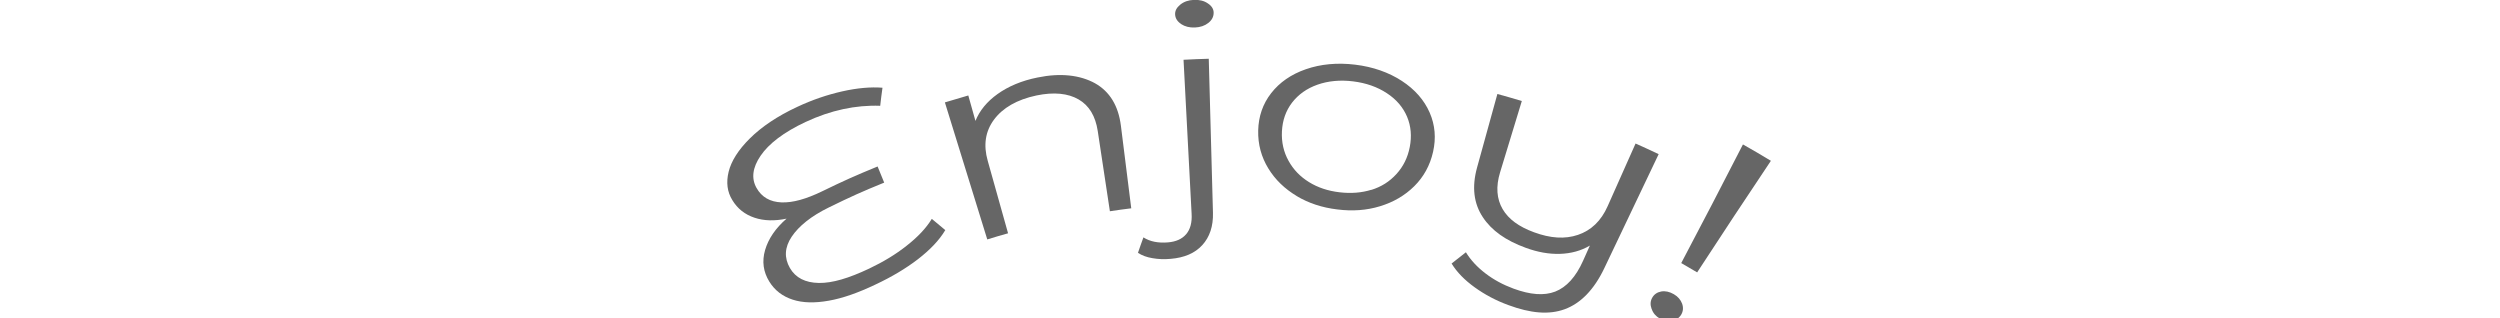 <svg width="220" height="28" viewBox="0 0 220 28" fill="none" xmlns="http://www.w3.org/2000/svg">
<g clip-path="url(#clip0_602_2167)">
<path d="M83.179 20.26C82.649 21.15 81.849 21.98 80.779 22.81C79.709 23.63 78.469 24.37 77.039 25.04C75.529 25.76 74.179 26.24 72.939 26.46C71.699 26.68 70.649 26.66 69.759 26.37C68.869 26.08 68.179 25.56 67.699 24.78C67.169 23.92 67.039 23 67.329 22C67.619 21.01 68.249 20.08 69.219 19.24C68.179 19.46 67.239 19.44 66.399 19.16C65.559 18.88 64.899 18.37 64.439 17.6C63.999 16.89 63.889 16.06 64.119 15.12C64.349 14.18 64.969 13.19 65.989 12.18C67.009 11.17 68.399 10.22 70.169 9.4C71.469 8.79 72.789 8.34 74.119 8.04C75.449 7.74 76.629 7.64 77.659 7.72C77.569 8.36 77.529 8.67 77.459 9.31C75.309 9.23 73.099 9.7 70.899 10.73C68.969 11.63 67.639 12.66 66.929 13.71C66.209 14.77 66.109 15.71 66.569 16.53C67.029 17.35 67.769 17.77 68.769 17.81C69.769 17.85 70.959 17.51 72.359 16.83C74.289 15.89 75.259 15.46 77.229 14.65C77.459 15.22 77.579 15.5 77.809 16.07C75.839 16.87 74.869 17.31 72.949 18.25C71.389 19.01 70.299 19.89 69.669 20.83C69.039 21.77 68.999 22.69 69.509 23.58C70.009 24.45 70.869 24.88 72.059 24.9C73.249 24.92 74.699 24.48 76.479 23.64C77.719 23.05 78.819 22.39 79.789 21.62C80.759 20.86 81.499 20.08 81.999 19.26C82.479 19.65 82.719 19.85 83.199 20.26H83.179Z" fill="#666666"/>
<path d="M96.35 7.321C97.67 8.061 98.42 9.321 98.64 11.07C99 13.98 99.18 15.431 99.55 18.331C98.8 18.421 98.42 18.48 97.67 18.59C97.24 15.761 97.03 14.351 96.6 11.521C96.4 10.22 95.85 9.291 94.92 8.751C93.99 8.211 92.74 8.081 91.21 8.401C89.5 8.761 88.24 9.491 87.47 10.53C86.7 11.57 86.53 12.78 86.92 14.15C87.64 16.701 87.99 17.98 88.71 20.53C87.97 20.741 87.61 20.84 86.88 21.07C85.39 16.25 84.64 13.831 83.15 9.011C83.97 8.761 84.38 8.641 85.21 8.401C85.46 9.301 85.59 9.741 85.84 10.64C86.2 9.741 86.85 8.941 87.79 8.271C88.73 7.601 89.9 7.101 91.3 6.821C93.33 6.401 95.04 6.601 96.37 7.331L96.35 7.321Z" fill="#666666"/>
<path d="M101.421 22.72C100.921 22.64 100.491 22.48 100.141 22.25C100.331 21.7 100.421 21.43 100.621 20.89C101.201 21.26 101.911 21.4 102.781 21.33C103.491 21.27 104.021 21.03 104.381 20.61C104.741 20.19 104.911 19.59 104.861 18.8C104.571 13.38 104.431 10.68 104.151 5.26C105.041 5.21 105.481 5.2 106.371 5.17C106.521 10.59 106.591 13.3 106.741 18.73C106.771 19.91 106.451 20.86 105.801 21.57C105.151 22.28 104.231 22.68 103.001 22.78C102.451 22.83 101.931 22.81 101.421 22.72ZM103.951 2.12C103.611 1.9 103.431 1.62 103.411 1.28C103.391 0.96 103.541 0.67 103.861 0.41C104.181 0.15 104.581 0.01 105.061 -0.01C105.551 -0.03 105.961 0.07 106.291 0.3C106.631 0.52 106.801 0.8 106.801 1.12C106.801 1.47 106.651 1.77 106.331 2.02C106.011 2.27 105.621 2.4 105.151 2.42C104.681 2.44 104.281 2.34 103.941 2.12H103.951Z" fill="#666666"/>
<path d="M114.111 17.25C113.061 16.62 112.221 15.82 111.611 14.82C111.001 13.82 110.691 12.71 110.721 11.48C110.751 10.25 111.121 9.15 111.861 8.2C112.601 7.25 113.621 6.54 114.921 6.09C116.221 5.64 117.671 5.5 119.251 5.69C120.821 5.88 122.211 6.37 123.361 7.12C124.511 7.87 125.331 8.81 125.811 9.91C126.291 11.01 126.381 12.16 126.111 13.36C125.841 14.56 125.281 15.57 124.451 16.39C123.621 17.21 122.621 17.79 121.441 18.15C120.261 18.51 119.021 18.6 117.681 18.43C116.341 18.27 115.161 17.88 114.101 17.25H114.111ZM120.681 16.71C121.551 16.44 122.281 15.98 122.881 15.32C123.481 14.67 123.881 13.87 124.061 12.93C124.241 11.99 124.171 11.1 123.821 10.27C123.471 9.44 122.871 8.74 122.041 8.2C121.211 7.65 120.211 7.3 119.071 7.16C117.931 7.02 116.881 7.12 115.941 7.45C115.001 7.78 114.261 8.31 113.701 9.03C113.151 9.75 112.861 10.59 112.811 11.55C112.761 12.51 112.961 13.38 113.391 14.15C113.821 14.93 114.421 15.55 115.201 16.03C115.981 16.51 116.861 16.8 117.871 16.92C118.881 17.04 119.811 16.97 120.681 16.7V16.71Z" fill="#666666"/>
<path d="M145.96 13.569C144.05 17.57 143.1 19.579 141.19 23.579C140.27 25.52 139.08 26.7 137.7 27.209C136.31 27.72 134.69 27.57 132.74 26.849C131.65 26.45 130.67 25.93 129.78 25.29C128.89 24.649 128.21 23.959 127.74 23.189C128.24 22.79 128.49 22.59 129 22.2C129.42 22.89 130 23.509 130.72 24.059C131.45 24.619 132.27 25.059 133.19 25.399C134.66 25.939 135.87 26.04 136.86 25.66C137.85 25.27 138.67 24.38 139.31 22.95C139.55 22.41 139.67 22.149 139.91 21.61C139.13 22.07 138.25 22.309 137.28 22.34C136.3 22.369 135.31 22.189 134.27 21.809C132.51 21.169 131.26 20.29 130.48 19.099C129.69 17.899 129.51 16.459 129.98 14.749C130.7 12.159 131.05 10.86 131.77 8.27C132.63 8.51 133.06 8.63 133.92 8.89C133.16 11.399 132.78 12.649 132.01 15.159C131.62 16.43 131.71 17.509 132.23 18.399C132.75 19.29 133.66 19.95 134.99 20.439C136.43 20.97 137.71 21.059 138.86 20.669C140.01 20.279 140.9 19.45 141.48 18.13C142.46 15.93 142.95 14.829 143.93 12.63C144.76 12.999 145.17 13.19 145.99 13.579L145.96 13.569Z" fill="#666666"/>
<path d="M145.339 27.18C145.209 26.82 145.229 26.5 145.389 26.21C145.559 25.9 145.829 25.72 146.189 25.65C146.549 25.59 146.919 25.67 147.299 25.89C147.659 26.1 147.899 26.38 148.029 26.73C148.149 27.08 148.119 27.4 147.939 27.7C147.759 27.99 147.489 28.16 147.129 28.23C146.759 28.3 146.409 28.23 146.059 28.03C145.709 27.83 145.469 27.55 145.349 27.19L145.339 27.18ZM153.379 12.71C154.369 13.27 154.859 13.56 155.839 14.15C153.219 18.06 151.929 20.03 149.349 23.97C148.789 23.64 148.509 23.47 147.949 23.15C150.139 18.99 151.229 16.9 153.379 12.71Z" fill="#666666"/>
</g>
<defs>
<clipPath id="clip0_602_2167">
<rect width="220" height="28" fill="white"/>
</clipPath>
</defs>
</svg>
